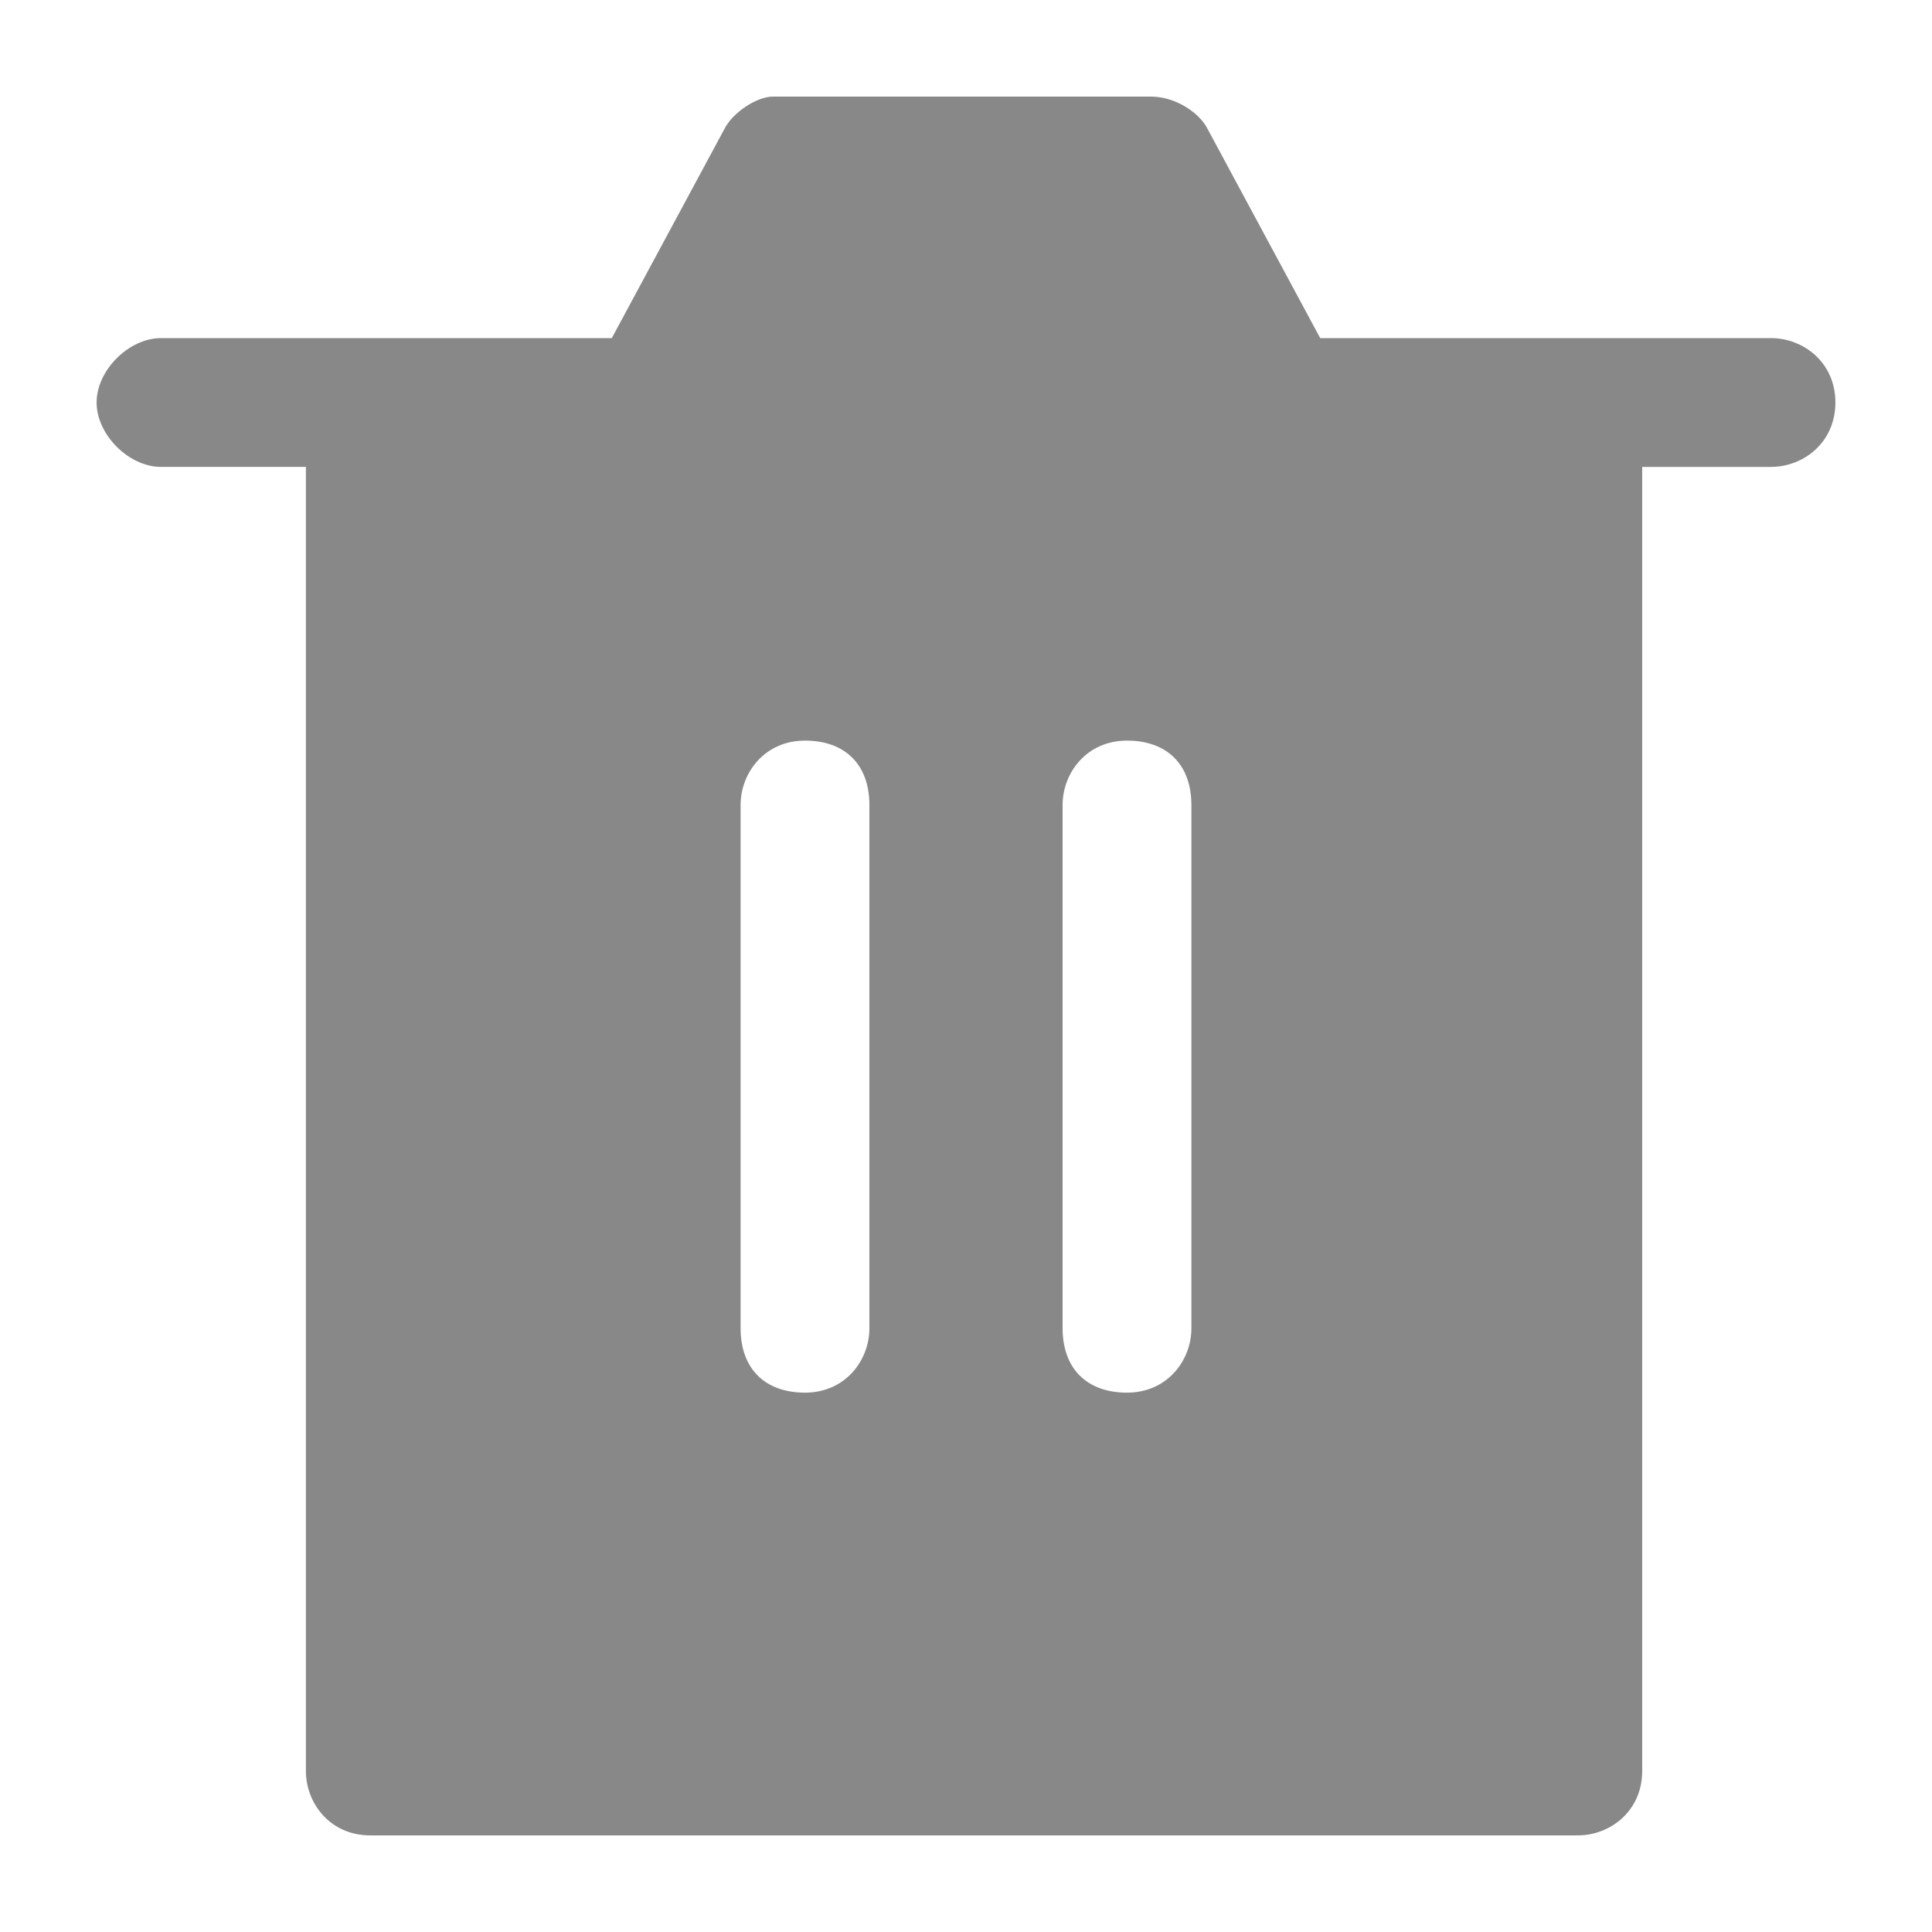 <svg xmlns="http://www.w3.org/2000/svg" viewBox="0 0 24 24"><path fill="#888" stroke="none" d="M22 4.2h-5.6L15 1.6c-.1-.2-.4-.4-.7-.4H9.6c-.2 0-.5.2-.6.4L7.6 4.2H2c-.4 0-.8.4-.8.8s.4.8.8.8h1.8V22c0 .4.3.8.8.8h15c.4 0 .8-.3.8-.8V5.8H22c.4 0 .8-.3.8-.8s-.4-.8-.8-.8zM10.8 16.5c0 .4-.3.8-.8.8s-.8-.3-.8-.8V10c0-.4.3-.8.8-.8s.8.3.8.8v6.5zm4 0c0 .4-.3.8-.8.8s-.8-.3-.8-.8V10c0-.4.3-.8.8-.8s.8.3.8.8v6.5z"/></svg>